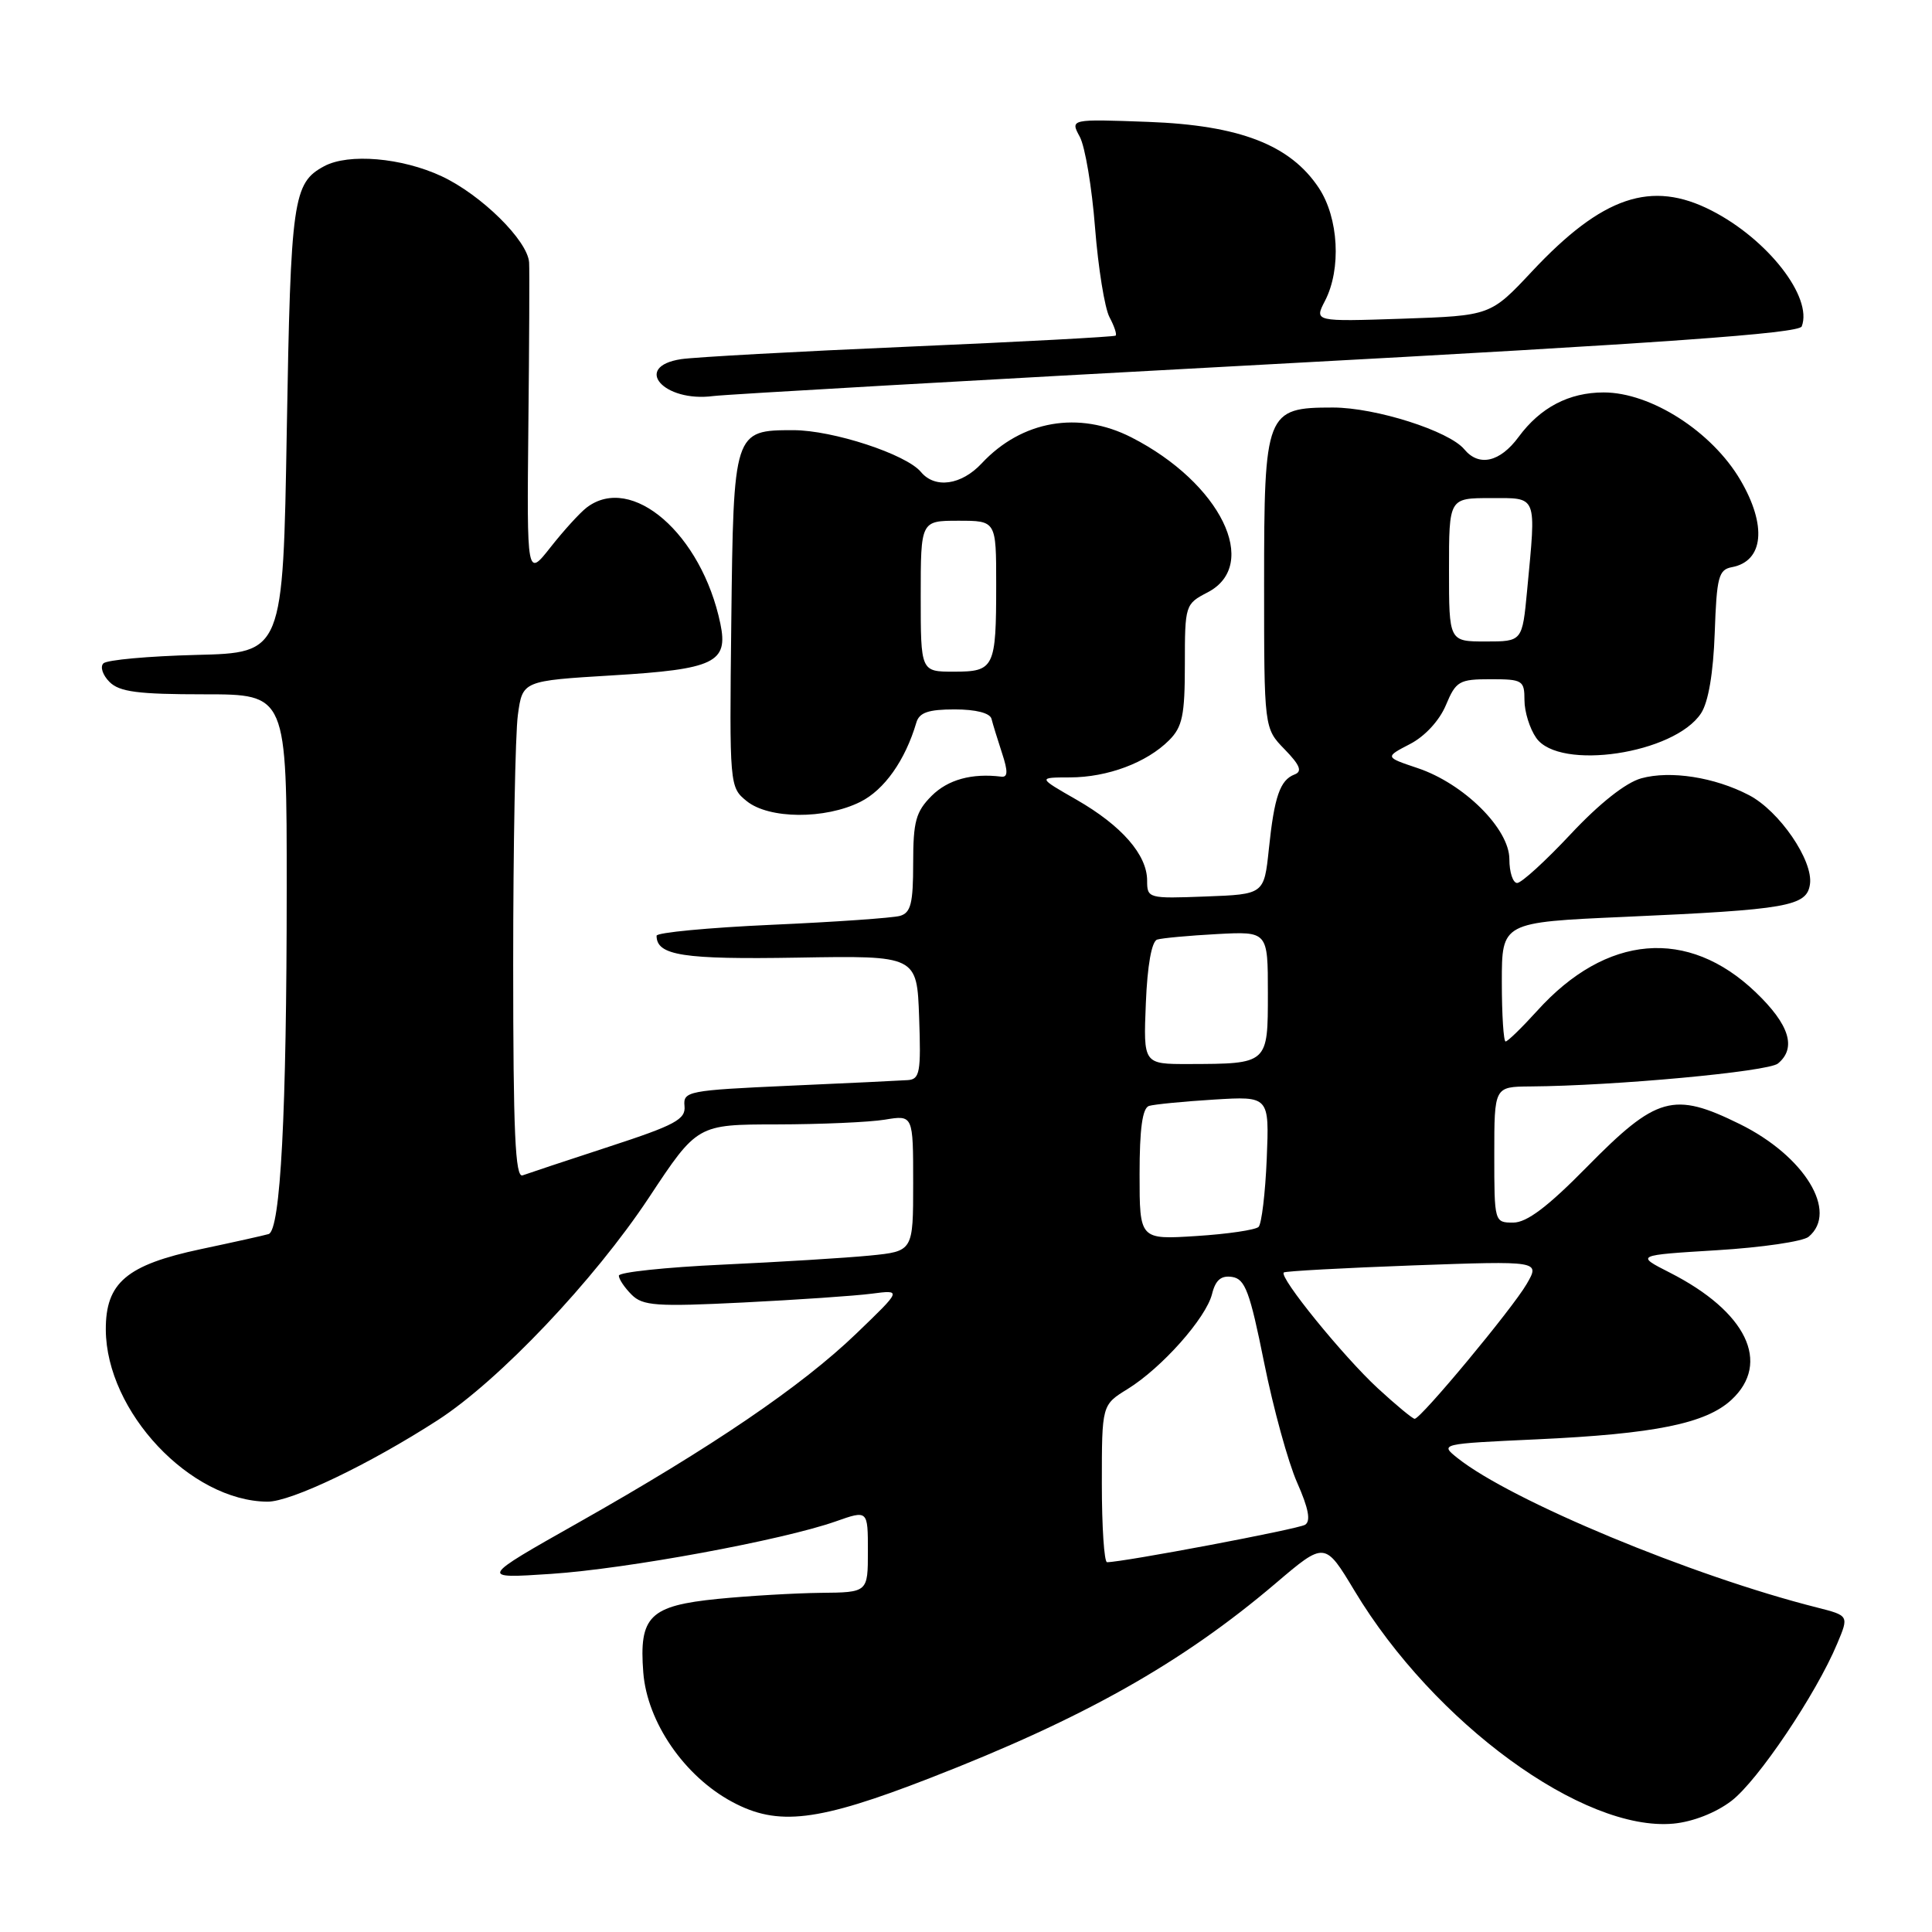 <?xml version="1.0" encoding="UTF-8" standalone="no"?>
<!DOCTYPE svg PUBLIC "-//W3C//DTD SVG 1.1//EN" "http://www.w3.org/Graphics/SVG/1.1/DTD/svg11.dtd" >
<svg xmlns="http://www.w3.org/2000/svg" xmlns:xlink="http://www.w3.org/1999/xlink" version="1.1" viewBox="0 0 256 256">
 <g >
 <path fill="currentColor"
d=" M 229.42 238.63 C 232.92 235.96 240.65 224.47 243.44 217.79 C 245.00 214.08 245.00 214.08 240.75 213.00 C 224.22 208.83 200.24 198.86 193.13 193.20 C 190.77 191.32 190.81 191.31 203.63 190.72 C 219.27 190.00 226.03 188.63 229.43 185.48 C 234.71 180.58 231.42 173.79 221.24 168.62 C 216.72 166.32 216.72 166.32 227.51 165.66 C 233.44 165.30 238.90 164.50 239.65 163.88 C 243.63 160.57 239.11 153.17 230.52 148.94 C 221.74 144.61 219.51 145.24 210.27 154.63 C 205.08 159.91 202.31 162.00 200.51 162.00 C 198.02 162.00 198.00 161.95 198.00 153.00 C 198.00 144.00 198.00 144.00 202.75 143.96 C 213.94 143.88 234.30 142.00 235.59 140.92 C 238.08 138.86 237.11 135.76 232.64 131.48 C 223.66 122.88 212.84 123.79 203.68 133.94 C 201.66 136.17 199.78 138.00 199.50 138.00 C 199.23 138.00 199.00 134.45 199.00 130.11 C 199.00 122.21 199.00 122.21 215.25 121.49 C 236.90 120.53 239.41 120.09 239.83 117.16 C 240.28 114.03 235.77 107.45 231.75 105.36 C 227.19 102.98 221.34 102.07 217.48 103.13 C 215.42 103.70 211.93 106.46 208.13 110.52 C 204.80 114.08 201.60 117.00 201.03 117.00 C 200.47 117.00 200.00 115.58 200.00 113.85 C 200.00 109.81 193.96 103.82 187.82 101.77 C 183.50 100.32 183.50 100.32 186.83 98.59 C 188.81 97.57 190.74 95.47 191.59 93.43 C 192.92 90.25 193.35 90.00 197.51 90.00 C 201.75 90.00 202.00 90.15 202.00 92.78 C 202.00 94.31 202.70 96.56 203.56 97.78 C 206.63 102.17 221.88 99.89 225.40 94.51 C 226.37 93.03 227.02 89.19 227.21 83.86 C 227.47 76.44 227.72 75.48 229.50 75.15 C 233.70 74.35 234.15 69.63 230.60 63.59 C 226.83 57.18 218.75 52.00 212.50 52.00 C 207.90 52.00 204.10 53.99 201.22 57.90 C 198.76 61.24 195.97 61.88 194.03 59.54 C 192.01 57.10 182.26 54.00 176.62 54.00 C 167.73 54.00 167.50 54.58 167.50 77.36 C 167.50 96.50 167.50 96.50 170.22 99.29 C 172.26 101.39 172.59 102.22 171.54 102.62 C 169.61 103.36 168.85 105.55 168.13 112.50 C 167.50 118.50 167.50 118.50 159.75 118.79 C 152.15 119.08 152.00 119.04 152.00 116.68 C 152.00 113.26 148.62 109.40 142.65 105.97 C 137.50 103.02 137.50 103.02 141.78 103.01 C 146.76 103.00 151.94 101.06 154.91 98.09 C 156.68 96.32 157.00 94.78 157.00 88.03 C 157.00 80.18 157.05 80.03 160.00 78.50 C 167.06 74.85 161.73 63.98 149.91 57.95 C 142.94 54.40 135.39 55.71 130.08 61.40 C 127.39 64.28 123.89 64.78 122.03 62.54 C 120.08 60.19 110.34 57.00 105.12 57.00 C 97.22 57.00 97.19 57.10 96.90 82.40 C 96.65 104.14 96.67 104.31 98.94 106.15 C 101.89 108.54 109.32 108.59 114.00 106.25 C 117.18 104.66 119.94 100.76 121.42 95.75 C 121.81 94.41 123.02 94.00 126.50 94.00 C 129.31 94.00 131.18 94.48 131.38 95.25 C 131.55 95.94 132.18 97.97 132.77 99.78 C 133.58 102.23 133.55 103.02 132.67 102.91 C 128.78 102.43 125.61 103.30 123.45 105.45 C 121.35 107.56 121.00 108.84 121.00 114.39 C 121.00 119.70 120.69 120.95 119.25 121.36 C 118.29 121.63 110.64 122.17 102.25 122.54 C 93.86 122.92 87.00 123.57 87.00 123.99 C 87.00 126.61 90.50 127.15 105.70 126.89 C 121.50 126.62 121.50 126.62 121.79 134.81 C 122.05 142.09 121.88 143.01 120.29 143.12 C 119.31 143.19 112.20 143.53 104.50 143.87 C 91.16 144.47 90.51 144.60 90.70 146.55 C 90.88 148.32 89.47 149.08 80.70 151.94 C 75.09 153.77 69.94 155.49 69.25 155.74 C 68.27 156.11 68.00 150.10 68.00 127.75 C 68.00 112.09 68.28 97.24 68.62 94.74 C 69.24 90.21 69.24 90.21 81.16 89.49 C 94.69 88.68 96.53 87.79 95.45 82.63 C 92.97 70.75 83.70 62.71 77.74 67.25 C 76.84 67.94 74.69 70.30 72.96 72.50 C 69.81 76.50 69.81 76.50 70.01 56.50 C 70.13 45.50 70.17 35.73 70.11 34.78 C 69.92 31.87 63.76 25.80 58.51 23.35 C 53.23 20.89 46.19 20.29 42.96 22.02 C 38.82 24.24 38.52 26.36 38.00 57.00 C 37.50 86.50 37.50 86.50 26.02 86.78 C 19.70 86.94 14.16 87.44 13.70 87.90 C 13.24 88.36 13.61 89.46 14.51 90.36 C 15.82 91.68 18.29 92.00 27.07 92.00 C 38.00 92.00 38.00 92.00 37.99 117.75 C 37.99 147.45 37.17 163.04 35.59 163.52 C 34.99 163.70 30.95 164.60 26.60 165.52 C 16.77 167.61 13.99 169.97 14.02 176.20 C 14.08 187.05 25.22 198.90 35.44 198.98 C 38.56 199.00 48.92 194.04 58.00 188.18 C 66.14 182.92 78.72 169.66 85.99 158.68 C 92.39 149.00 92.39 149.00 102.94 148.99 C 108.75 148.98 115.19 148.70 117.25 148.36 C 121.00 147.74 121.00 147.74 121.00 156.77 C 121.00 165.80 121.00 165.80 115.25 166.37 C 112.09 166.68 103.31 167.22 95.75 167.57 C 88.19 167.92 82.00 168.58 82.00 169.03 C 82.00 169.49 82.76 170.62 83.69 171.55 C 85.17 173.03 86.96 173.16 98.44 172.59 C 105.62 172.23 113.30 171.71 115.50 171.42 C 119.50 170.90 119.50 170.90 113.47 176.70 C 106.22 183.68 94.36 191.74 76.65 201.75 C 63.50 209.18 63.50 209.18 73.00 208.55 C 83.10 207.88 103.68 204.08 110.75 201.59 C 115.00 200.09 115.00 200.09 115.00 205.54 C 115.00 211.00 115.00 211.00 108.75 211.06 C 105.31 211.10 99.18 211.46 95.13 211.86 C 86.06 212.77 84.66 214.16 85.24 221.63 C 85.76 228.20 90.68 235.36 97.02 238.76 C 103.08 242.02 108.33 241.39 123.21 235.61 C 143.55 227.71 156.60 220.37 169.03 209.80 C 175.55 204.25 175.55 204.25 179.49 210.80 C 190.02 228.31 209.80 242.75 221.74 241.64 C 224.30 241.40 227.35 240.21 229.42 238.63 Z  M 167.88 48.29 C 220.45 45.46 238.38 44.18 238.74 43.25 C 240.22 39.39 234.24 31.71 226.79 27.90 C 218.81 23.81 212.32 26.01 203.00 35.96 C 197.50 41.83 197.50 41.83 185.82 42.23 C 174.14 42.62 174.14 42.62 175.57 39.86 C 177.75 35.65 177.38 28.87 174.75 24.90 C 170.97 19.20 164.27 16.60 152.15 16.15 C 141.80 15.77 141.80 15.77 143.08 18.13 C 143.78 19.43 144.69 24.86 145.10 30.18 C 145.52 35.51 146.38 40.83 147.01 42.02 C 147.64 43.20 148.01 44.30 147.83 44.47 C 147.65 44.63 135.35 45.29 120.50 45.93 C 105.65 46.57 92.04 47.32 90.25 47.59 C 83.78 48.58 87.92 53.34 94.50 52.48 C 96.15 52.26 129.17 50.38 167.88 48.29 Z  M 146.00 196.58 C 146.00 186.16 146.00 186.16 149.40 184.06 C 153.94 181.26 159.79 174.67 160.60 171.47 C 161.06 169.61 161.80 168.98 163.26 169.20 C 164.98 169.46 165.61 171.13 167.50 180.54 C 168.72 186.61 170.69 193.78 171.88 196.46 C 173.39 199.87 173.71 201.56 172.93 202.04 C 172.00 202.62 148.81 207.00 146.69 207.00 C 146.31 207.00 146.00 202.31 146.00 196.58 Z  M 182.56 183.95 C 177.98 179.72 169.43 169.20 170.11 168.61 C 170.32 168.43 178.05 168.01 187.29 167.67 C 204.07 167.07 204.07 167.07 202.29 170.14 C 200.38 173.43 188.27 188.00 187.45 188.00 C 187.18 188.00 184.98 186.18 182.56 183.95 Z  M 151.00 155.60 C 151.00 149.55 151.38 146.82 152.25 146.54 C 152.94 146.33 156.81 145.95 160.85 145.70 C 168.19 145.25 168.19 145.25 167.85 153.54 C 167.66 158.10 167.17 162.16 166.77 162.57 C 166.36 162.97 162.65 163.52 158.52 163.78 C 151.00 164.26 151.00 164.26 151.00 155.60 Z  M 151.83 132.94 C 152.03 127.92 152.60 124.74 153.33 124.50 C 153.97 124.30 157.54 123.97 161.25 123.77 C 168.00 123.41 168.00 123.41 168.00 131.59 C 168.00 141.01 168.06 140.96 157.50 140.99 C 151.50 141.00 151.50 141.00 151.83 132.94 Z  M 122.00 79.00 C 122.00 69.00 122.00 69.00 127.00 69.00 C 132.00 69.00 132.00 69.00 132.00 77.42 C 132.00 88.51 131.76 89.00 126.39 89.00 C 122.00 89.00 122.00 89.00 122.00 79.00 Z  M 192.00 75.50 C 192.00 66.00 192.00 66.00 197.50 66.00 C 203.79 66.00 203.56 65.42 202.35 78.25 C 201.71 85.00 201.71 85.00 196.86 85.00 C 192.00 85.00 192.00 85.00 192.00 75.50 Z "/>
</g>
</svg>